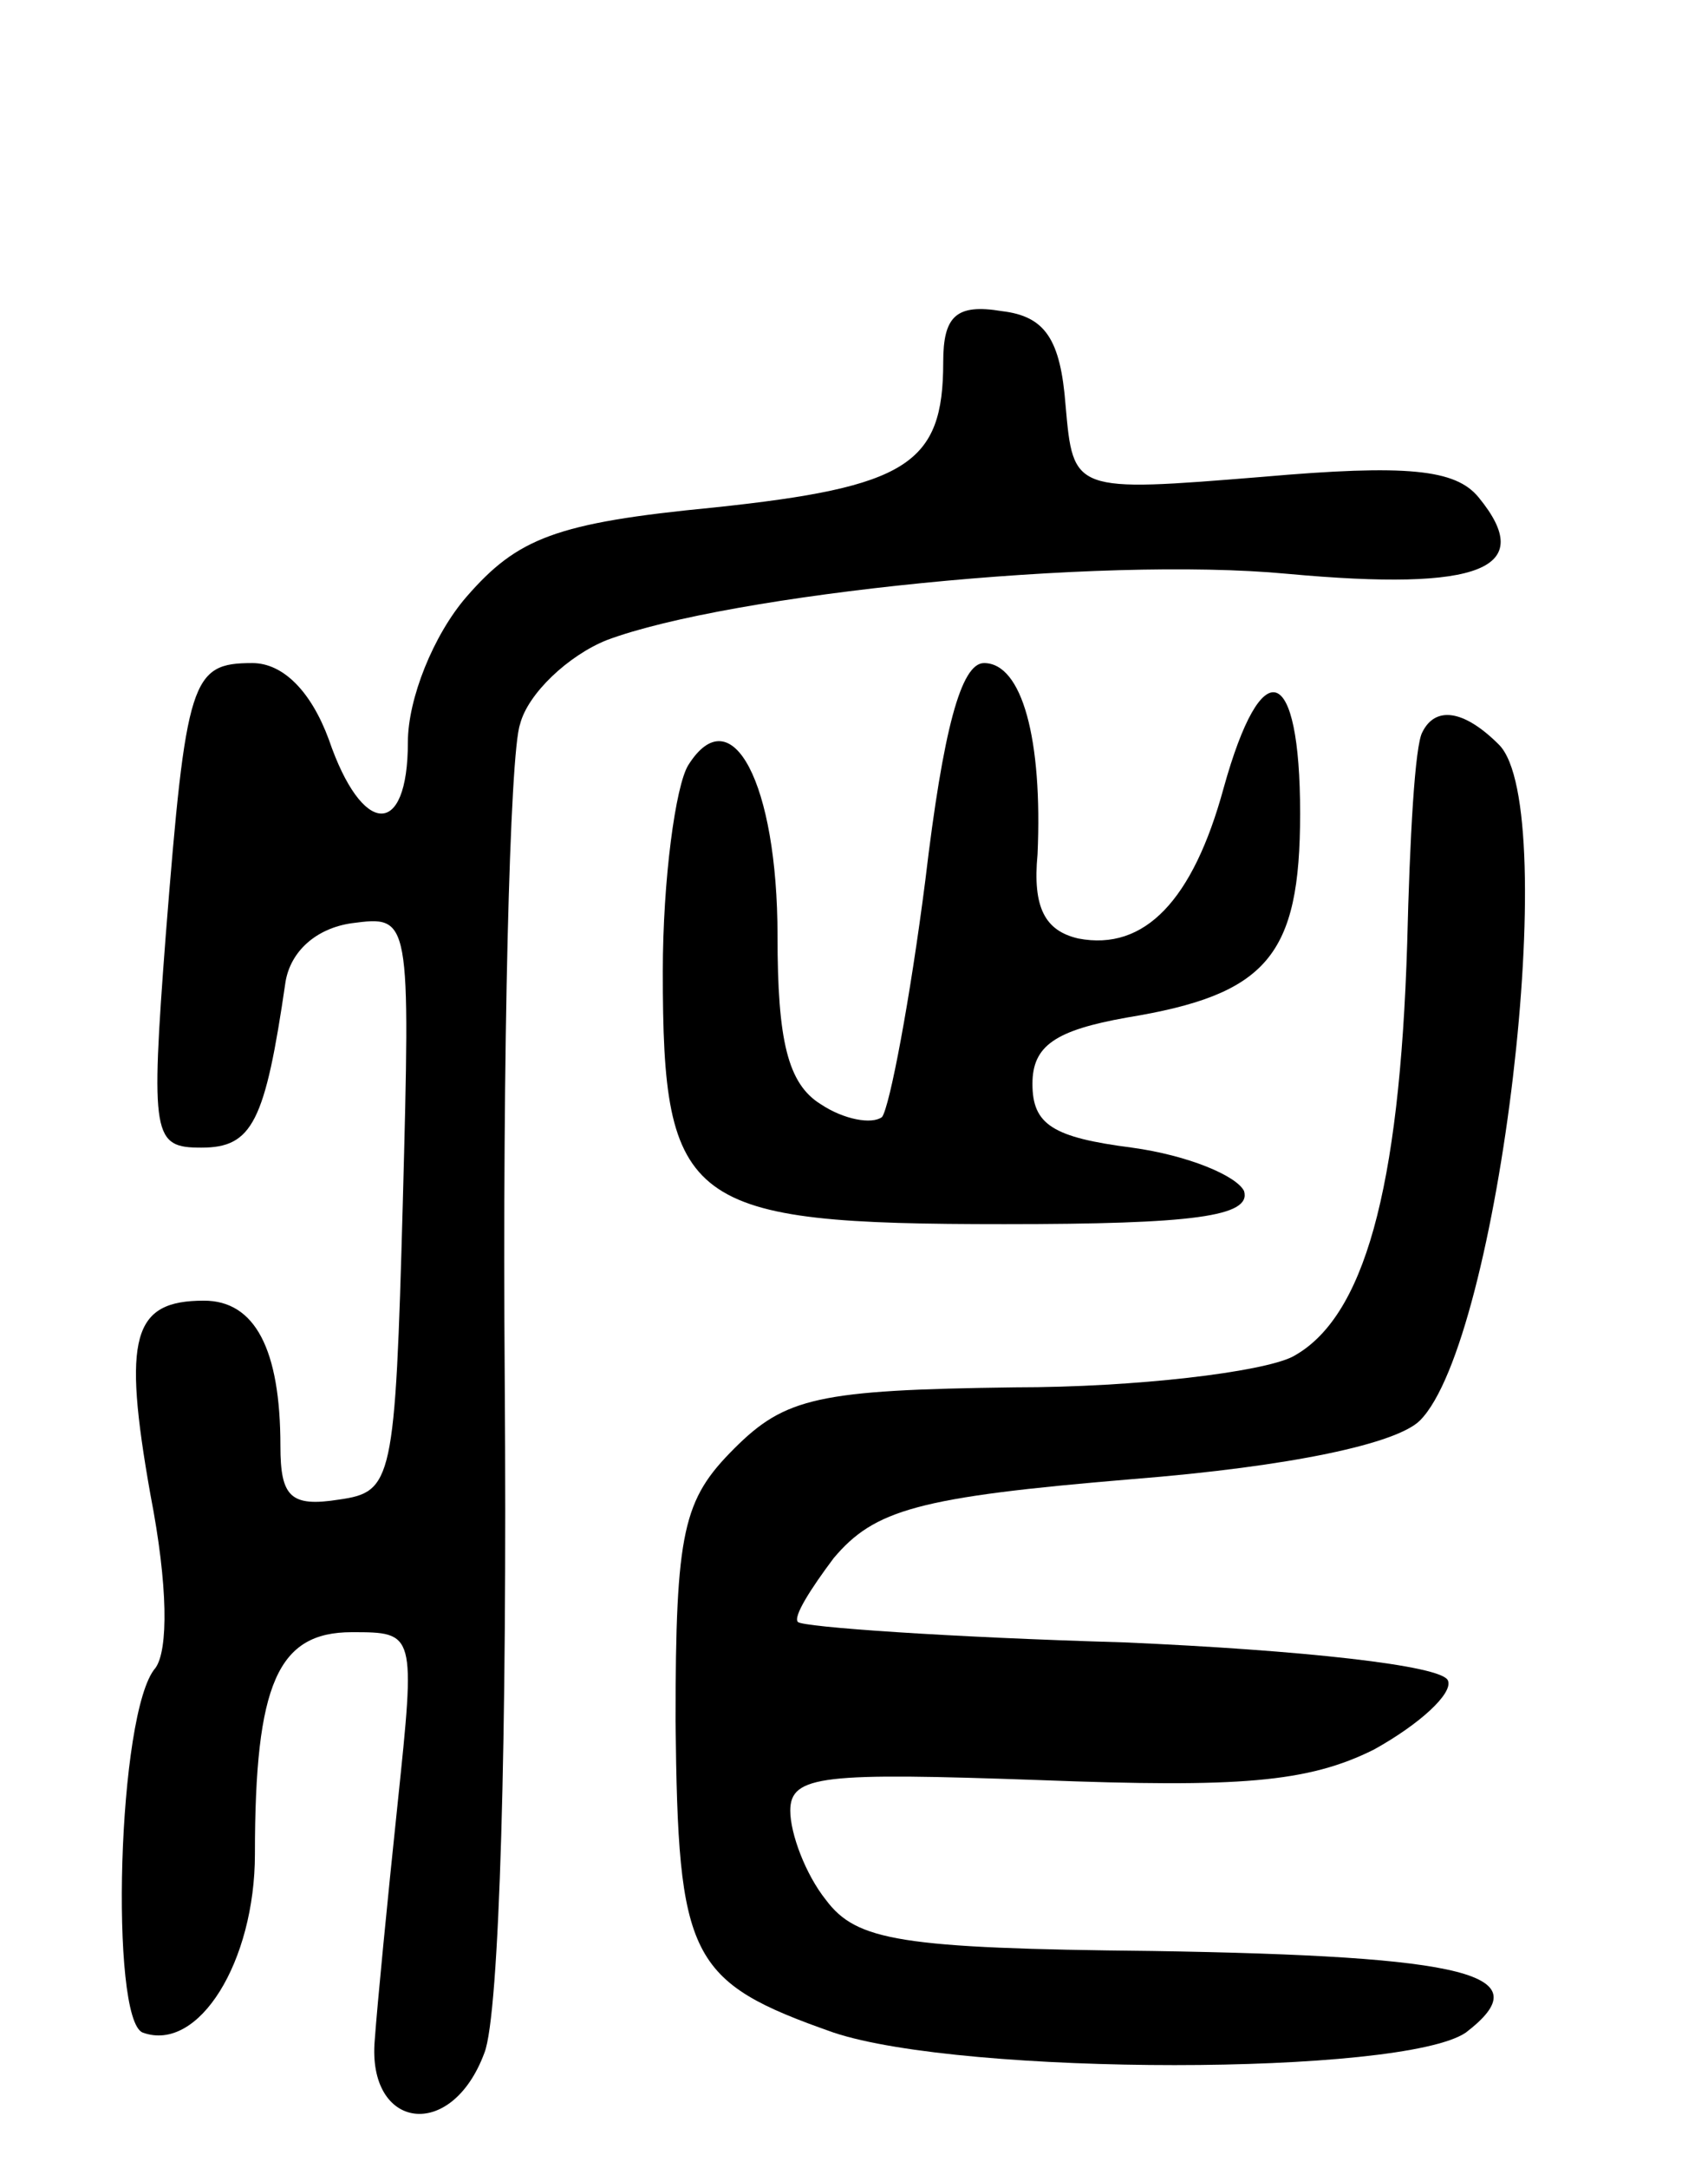 <svg version="1.0" xmlns="http://www.w3.org/2000/svg"
 width="67pt" height="85pt" viewBox="0 0 67 85"
 preserveAspectRatio="xMidYMid meet">
<g transform="translate(0,85) scale(0.1,-0.1)"
fill="#000000" stroke="none">
<path d="M370 708 c0 -40 -14 -49 -90 -57 -62 -6 -77 -12 -97 -35 -13 -15 -23
-40 -23 -57 0 -38 -18 -37 -31 1 -7 19 -18 30 -30 30 -24 0 -26 -6 -34 -107
-6 -79 -5 -83 14 -83 20 0 25 10 33 65 2 12 12 21 26 23 23 3 23 3 20 -110 -3
-109 -4 -113 -25 -116 -19 -3 -23 1 -23 21 0 38 -10 57 -30 57 -28 0 -32 -14
-21 -76 7 -36 7 -61 2 -68 -15 -17 -18 -138 -5 -143 22 -8 44 28 44 70 0 67 9
87 38 87 25 0 25 0 18 -67 -4 -38 -8 -79 -9 -93 -3 -35 30 -40 43 -5 6 15 9
125 8 263 -1 130 2 247 6 258 3 12 19 27 34 33 48 18 193 33 267 26 76 -7 98
2 75 30 -9 11 -28 13 -85 8 -74 -6 -74 -6 -77 28 -2 26 -8 35 -25 37 -18 3
-23 -2 -23 -20z"/>
<path d="M363 505 c-6 -47 -14 -89 -17 -93 -4 -3 -15 -1 -24 5 -13 8 -17 25
-17 66 0 60 -18 94 -35 67 -5 -8 -10 -45 -10 -81 0 -92 9 -99 134 -99 74 0 97
3 94 13 -3 6 -22 14 -44 17 -31 4 -39 9 -39 25 0 15 9 21 37 26 55 9 68 24 68
80 0 59 -15 64 -30 10 -12 -44 -31 -64 -57 -59 -13 3 -18 12 -16 33 2 45 -6
75 -21 75 -9 0 -16 -26 -23 -85z"/>
<path d="M558 563 c-3 -5 -5 -42 -6 -83 -3 -97 -17 -147 -45 -162 -12 -6 -61
-12 -109 -12 -77 -1 -90 -4 -110 -24 -20 -20 -23 -32 -23 -107 1 -93 5 -102
62 -122 51 -17 223 -17 248 0 30 23 1 30 -123 32 -99 1 -116 4 -128 20 -8 10
-14 26 -14 35 0 14 13 15 98 12 78 -3 105 -1 131 12 18 10 31 22 29 27 -2 6
-58 12 -127 15 -69 2 -126 6 -128 8 -2 2 5 13 14 25 16 19 33 24 117 31 63 5
104 14 113 23 31 31 56 240 31 265 -14 14 -25 15 -30 5z"/>
</g>
</svg>
